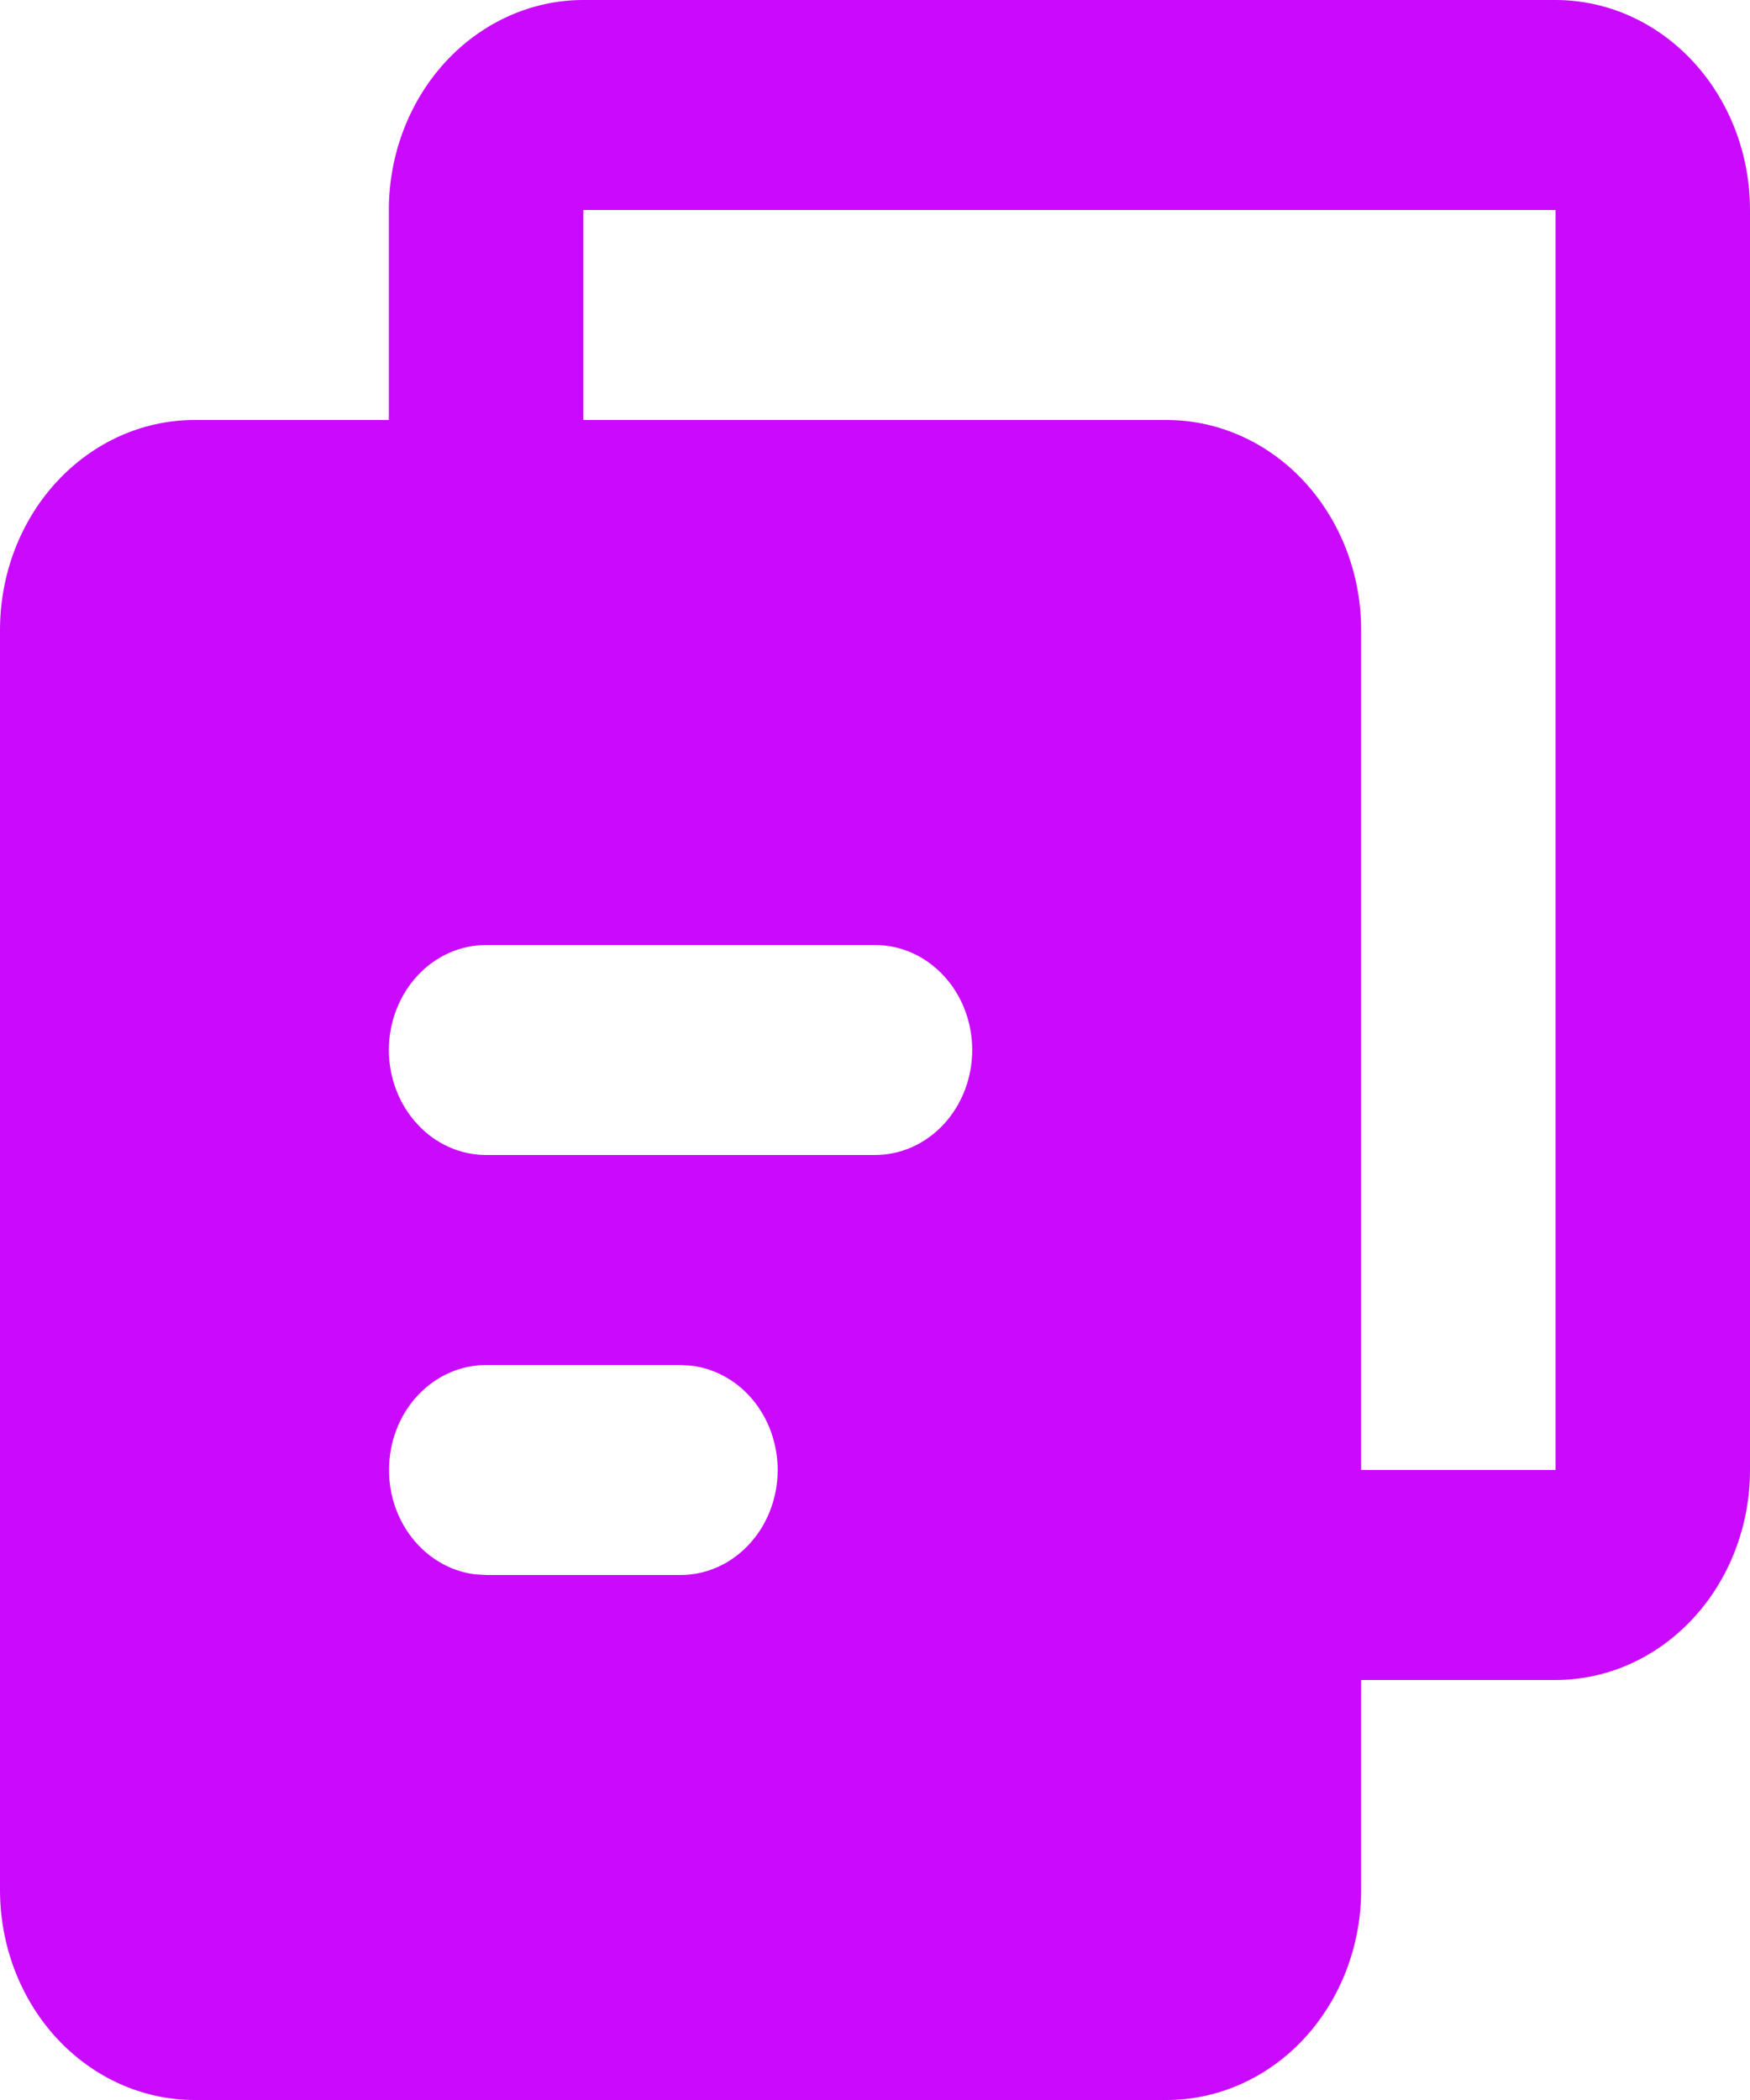 <svg width="20" height="24" viewBox="0 0 20 24" fill="none" xmlns="http://www.w3.org/2000/svg">
<path d="M17.778 0C18.367 0 18.932 0.253 19.349 0.703C19.766 1.153 20 1.763 20 2.4V16.8C20 17.436 19.766 18.047 19.349 18.497C18.932 18.947 18.367 19.2 17.778 19.2H15.556V21.6C15.556 22.236 15.321 22.847 14.905 23.297C14.488 23.747 13.923 24 13.333 24H2.222C1.633 24 1.068 23.747 0.651 23.297C0.234 22.847 0 22.236 0 21.6V7.2C0 6.563 0.234 5.953 0.651 5.503C1.068 5.053 1.633 4.8 2.222 4.8H4.444V2.4C4.444 1.763 4.679 1.153 5.095 0.703C5.512 0.253 6.077 0 6.667 0H17.778ZM7.778 15.6H5.556C5.272 15.6 5 15.717 4.794 15.927C4.588 16.137 4.464 16.424 4.448 16.73C4.431 17.035 4.523 17.336 4.705 17.57C4.887 17.805 5.144 17.956 5.426 17.992L5.556 18H7.778C8.061 18 8.333 17.883 8.539 17.673C8.745 17.463 8.869 17.176 8.886 16.87C8.902 16.565 8.81 16.264 8.629 16.03C8.447 15.795 8.189 15.645 7.908 15.608L7.778 15.6ZM17.778 2.4H6.667V4.8H13.333C13.923 4.8 14.488 5.053 14.905 5.503C15.321 5.953 15.556 6.563 15.556 7.2V16.8H17.778V2.4ZM10 10.8H5.556C5.261 10.8 4.978 10.926 4.77 11.152C4.562 11.377 4.444 11.682 4.444 12C4.444 12.318 4.562 12.623 4.77 12.848C4.978 13.074 5.261 13.2 5.556 13.2H10C10.295 13.2 10.577 13.074 10.786 12.848C10.994 12.623 11.111 12.318 11.111 12C11.111 11.682 10.994 11.377 10.786 11.152C10.577 10.926 10.295 10.8 10 10.8Z" fill="#CA0AFD"/>
</svg>

